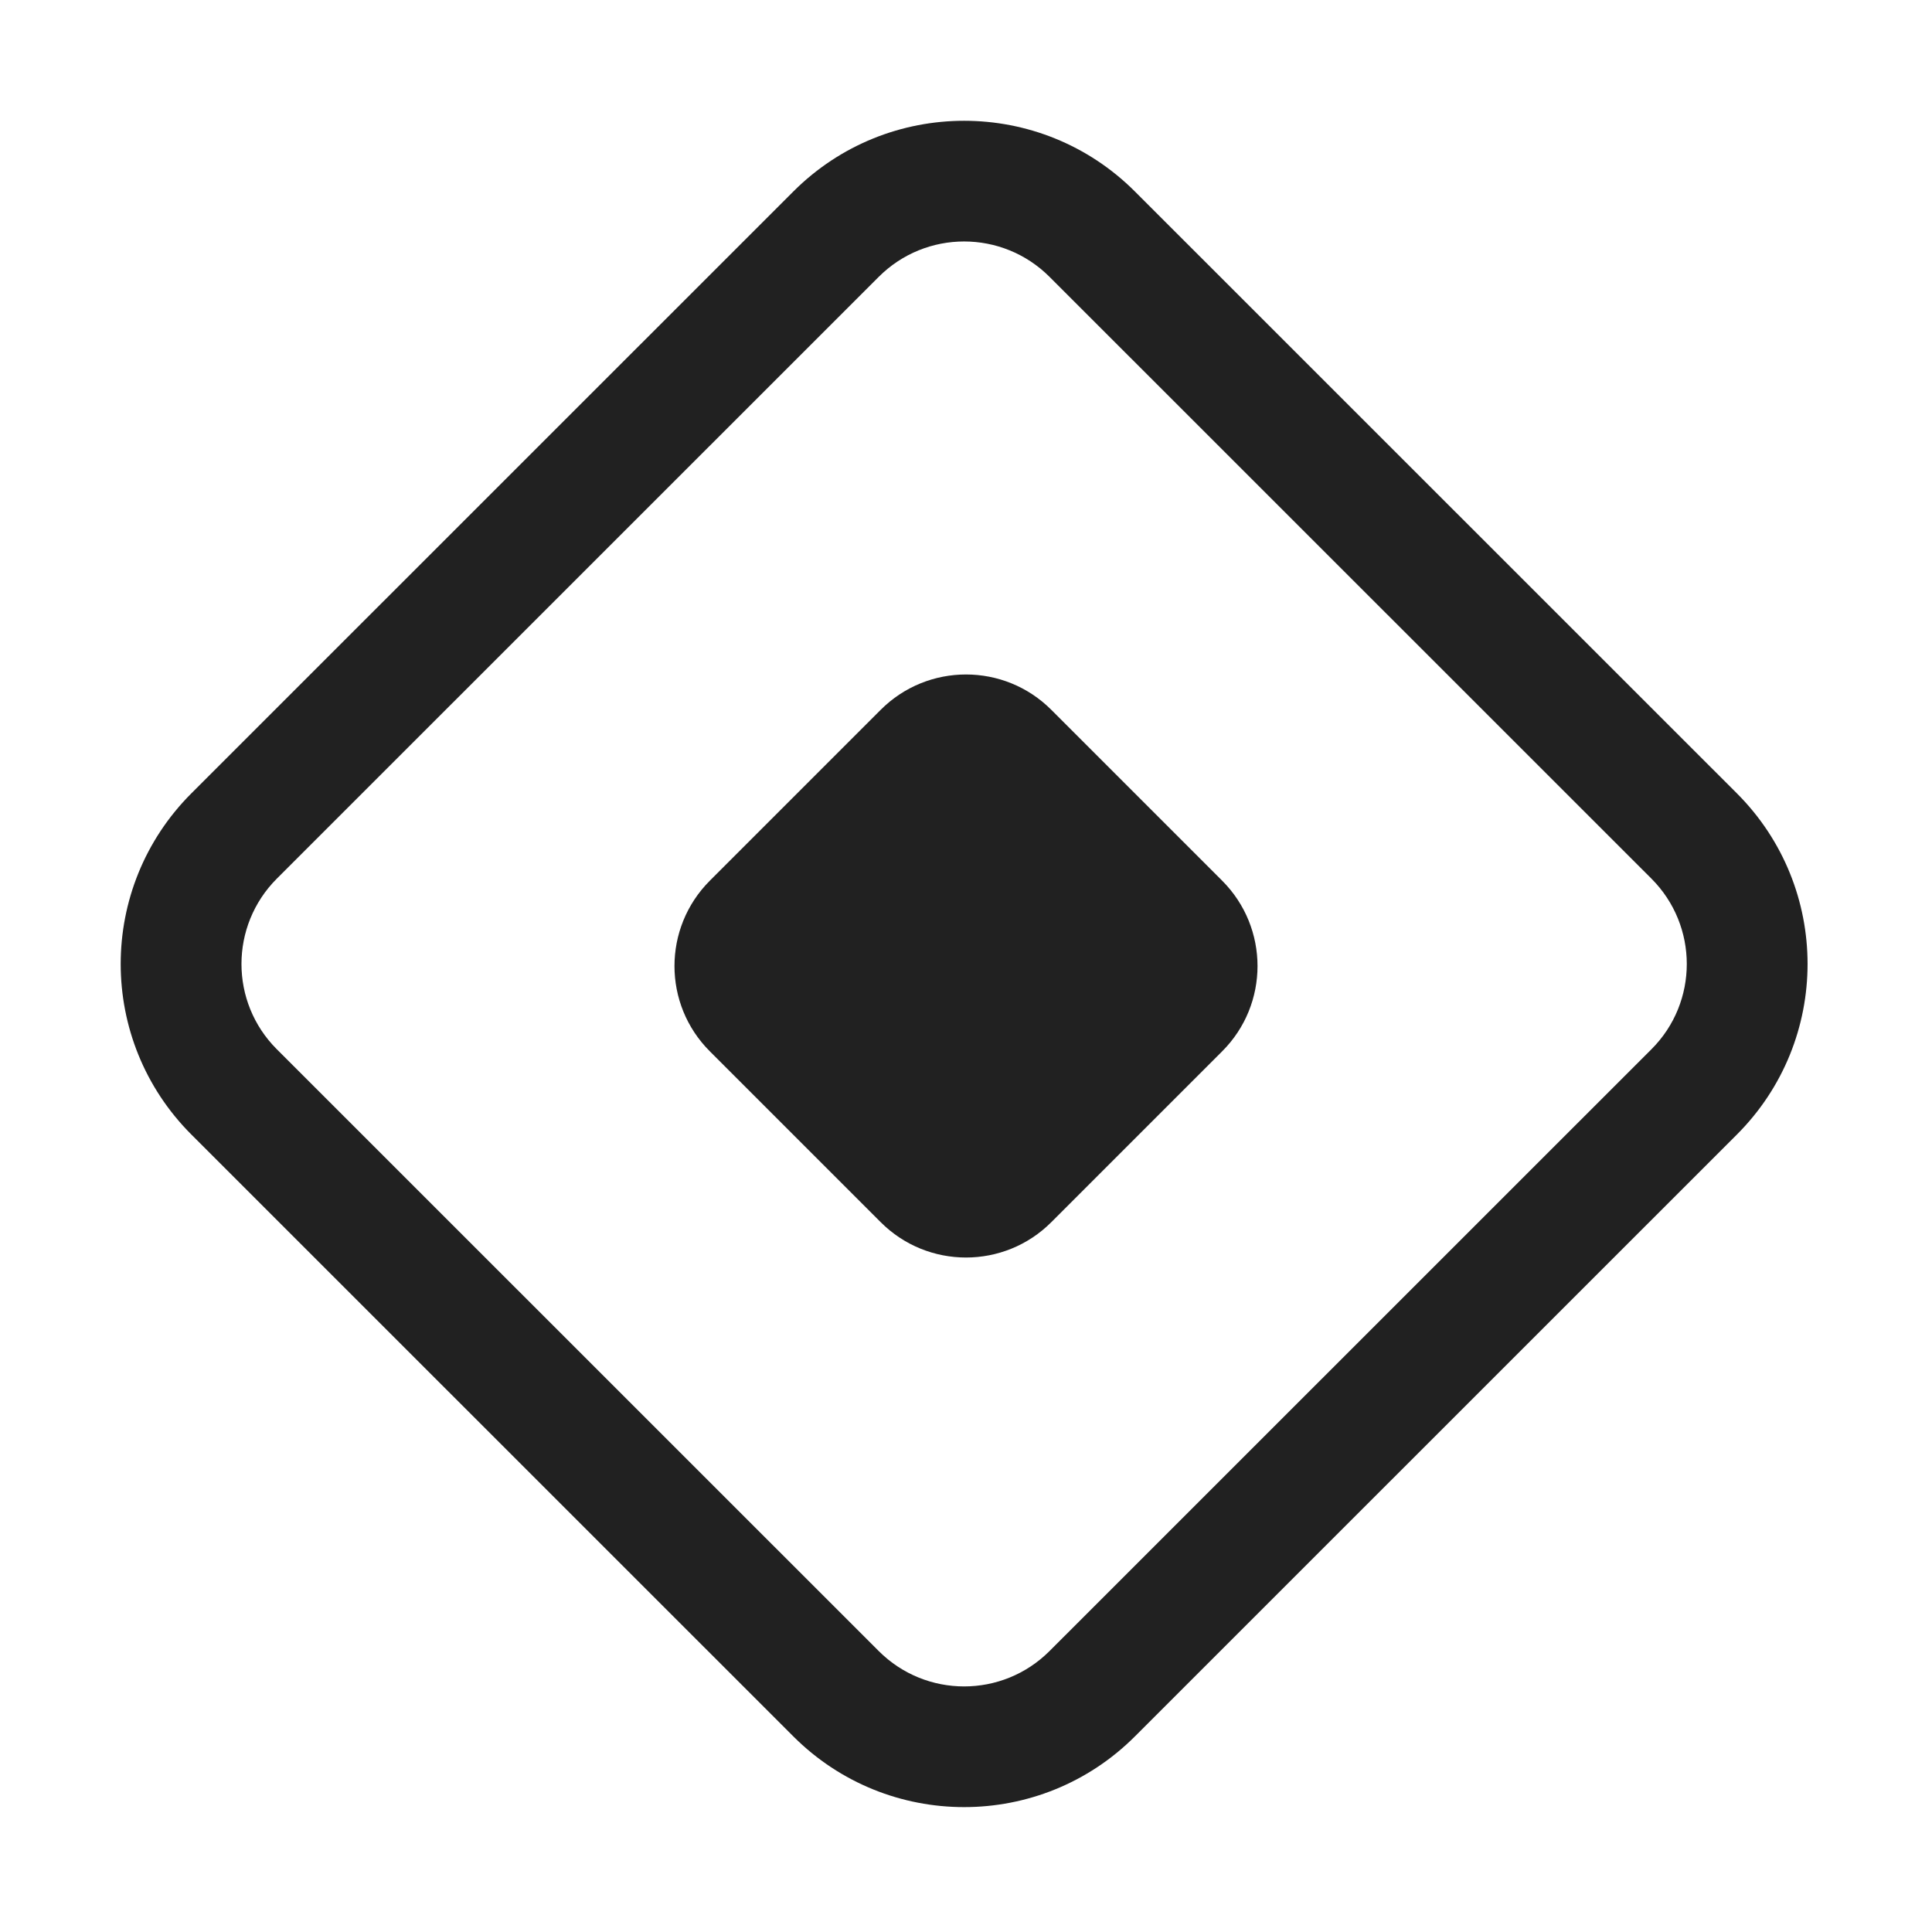 <svg width="16" height="16" viewBox="0 0 16 16" fill="none" xmlns="http://www.w3.org/2000/svg">
<path d="M1.586 9.397C0.804 8.616 0.804 7.35 1.586 6.569L6.57 1.586C7.351 0.805 8.618 0.805 9.399 1.586L14.383 6.569C15.165 7.35 15.165 8.616 14.383 9.397L9.399 14.38C8.618 15.161 7.351 15.161 6.57 14.38L1.586 9.397ZM2.293 7.276C1.902 7.667 1.902 8.3 2.293 8.69L7.277 13.673C7.668 14.064 8.301 14.064 8.692 13.673L13.676 8.69C14.067 8.3 14.067 7.667 13.676 7.276L8.692 2.293C8.301 1.902 7.668 1.902 7.277 2.293L2.293 7.276Z" fill="#212121"/>
<path d="M7.293 5.879C7.683 5.488 8.317 5.488 8.707 5.879L10.121 7.293C10.512 7.684 10.512 8.317 10.121 8.707L8.707 10.121C8.317 10.512 7.683 10.512 7.293 10.121L5.879 8.707C5.488 8.317 5.488 7.684 5.879 7.293L7.293 5.879Z" fill="#212121"/>
</svg>
